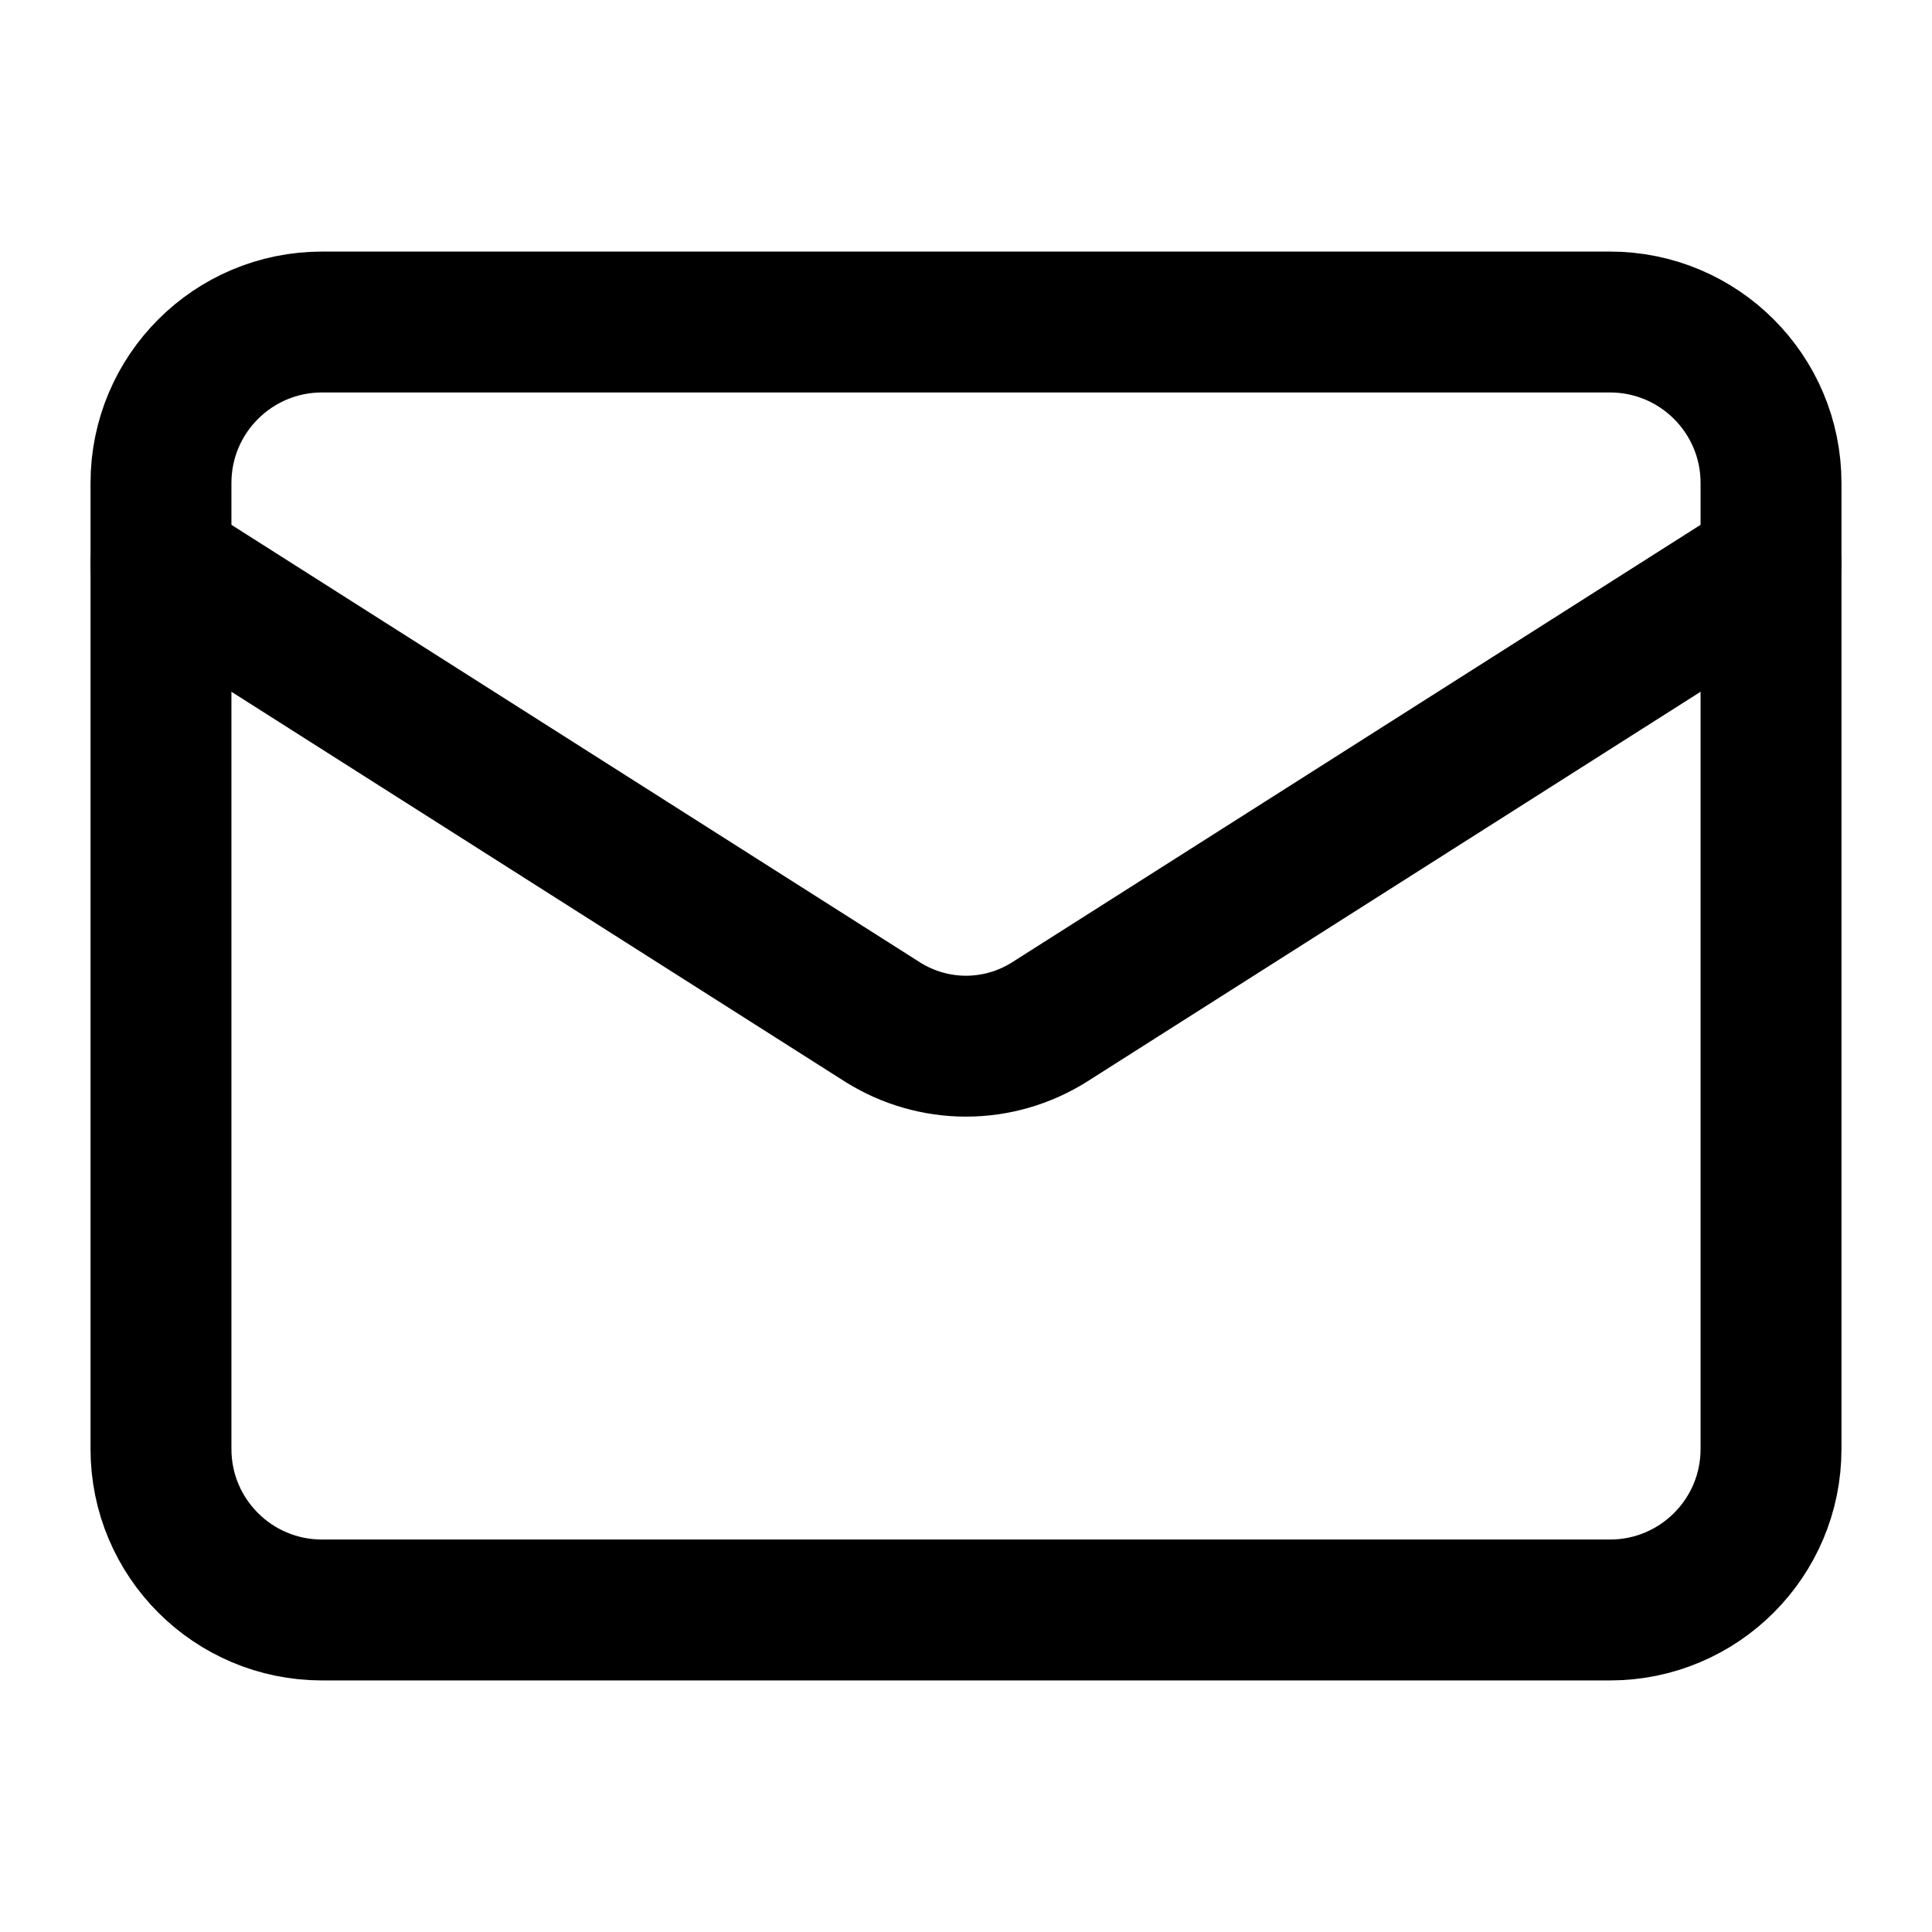 <svg width="28" height="28" viewBox="0 0 28 28" fill="none" xmlns="http://www.w3.org/2000/svg">
<path d="M23.333 4.667H4.667C3.378 4.667 2.333 5.711 2.333 7V21C2.333 22.289 3.378 23.333 4.667 23.333H23.333C24.622 23.333 25.667 22.289 25.667 21V7C25.667 5.711 24.622 4.667 23.333 4.667Z" stroke="black" stroke-width="2.042" stroke-linecap="round" stroke-linejoin="round"/>
<path d="M25.667 8.167L15.202 14.817C14.841 15.042 14.425 15.162 14 15.162C13.575 15.162 13.159 15.042 12.798 14.817L2.333 8.167" stroke="black" stroke-width="2.042" stroke-linecap="round" stroke-linejoin="round"/>
</svg>
